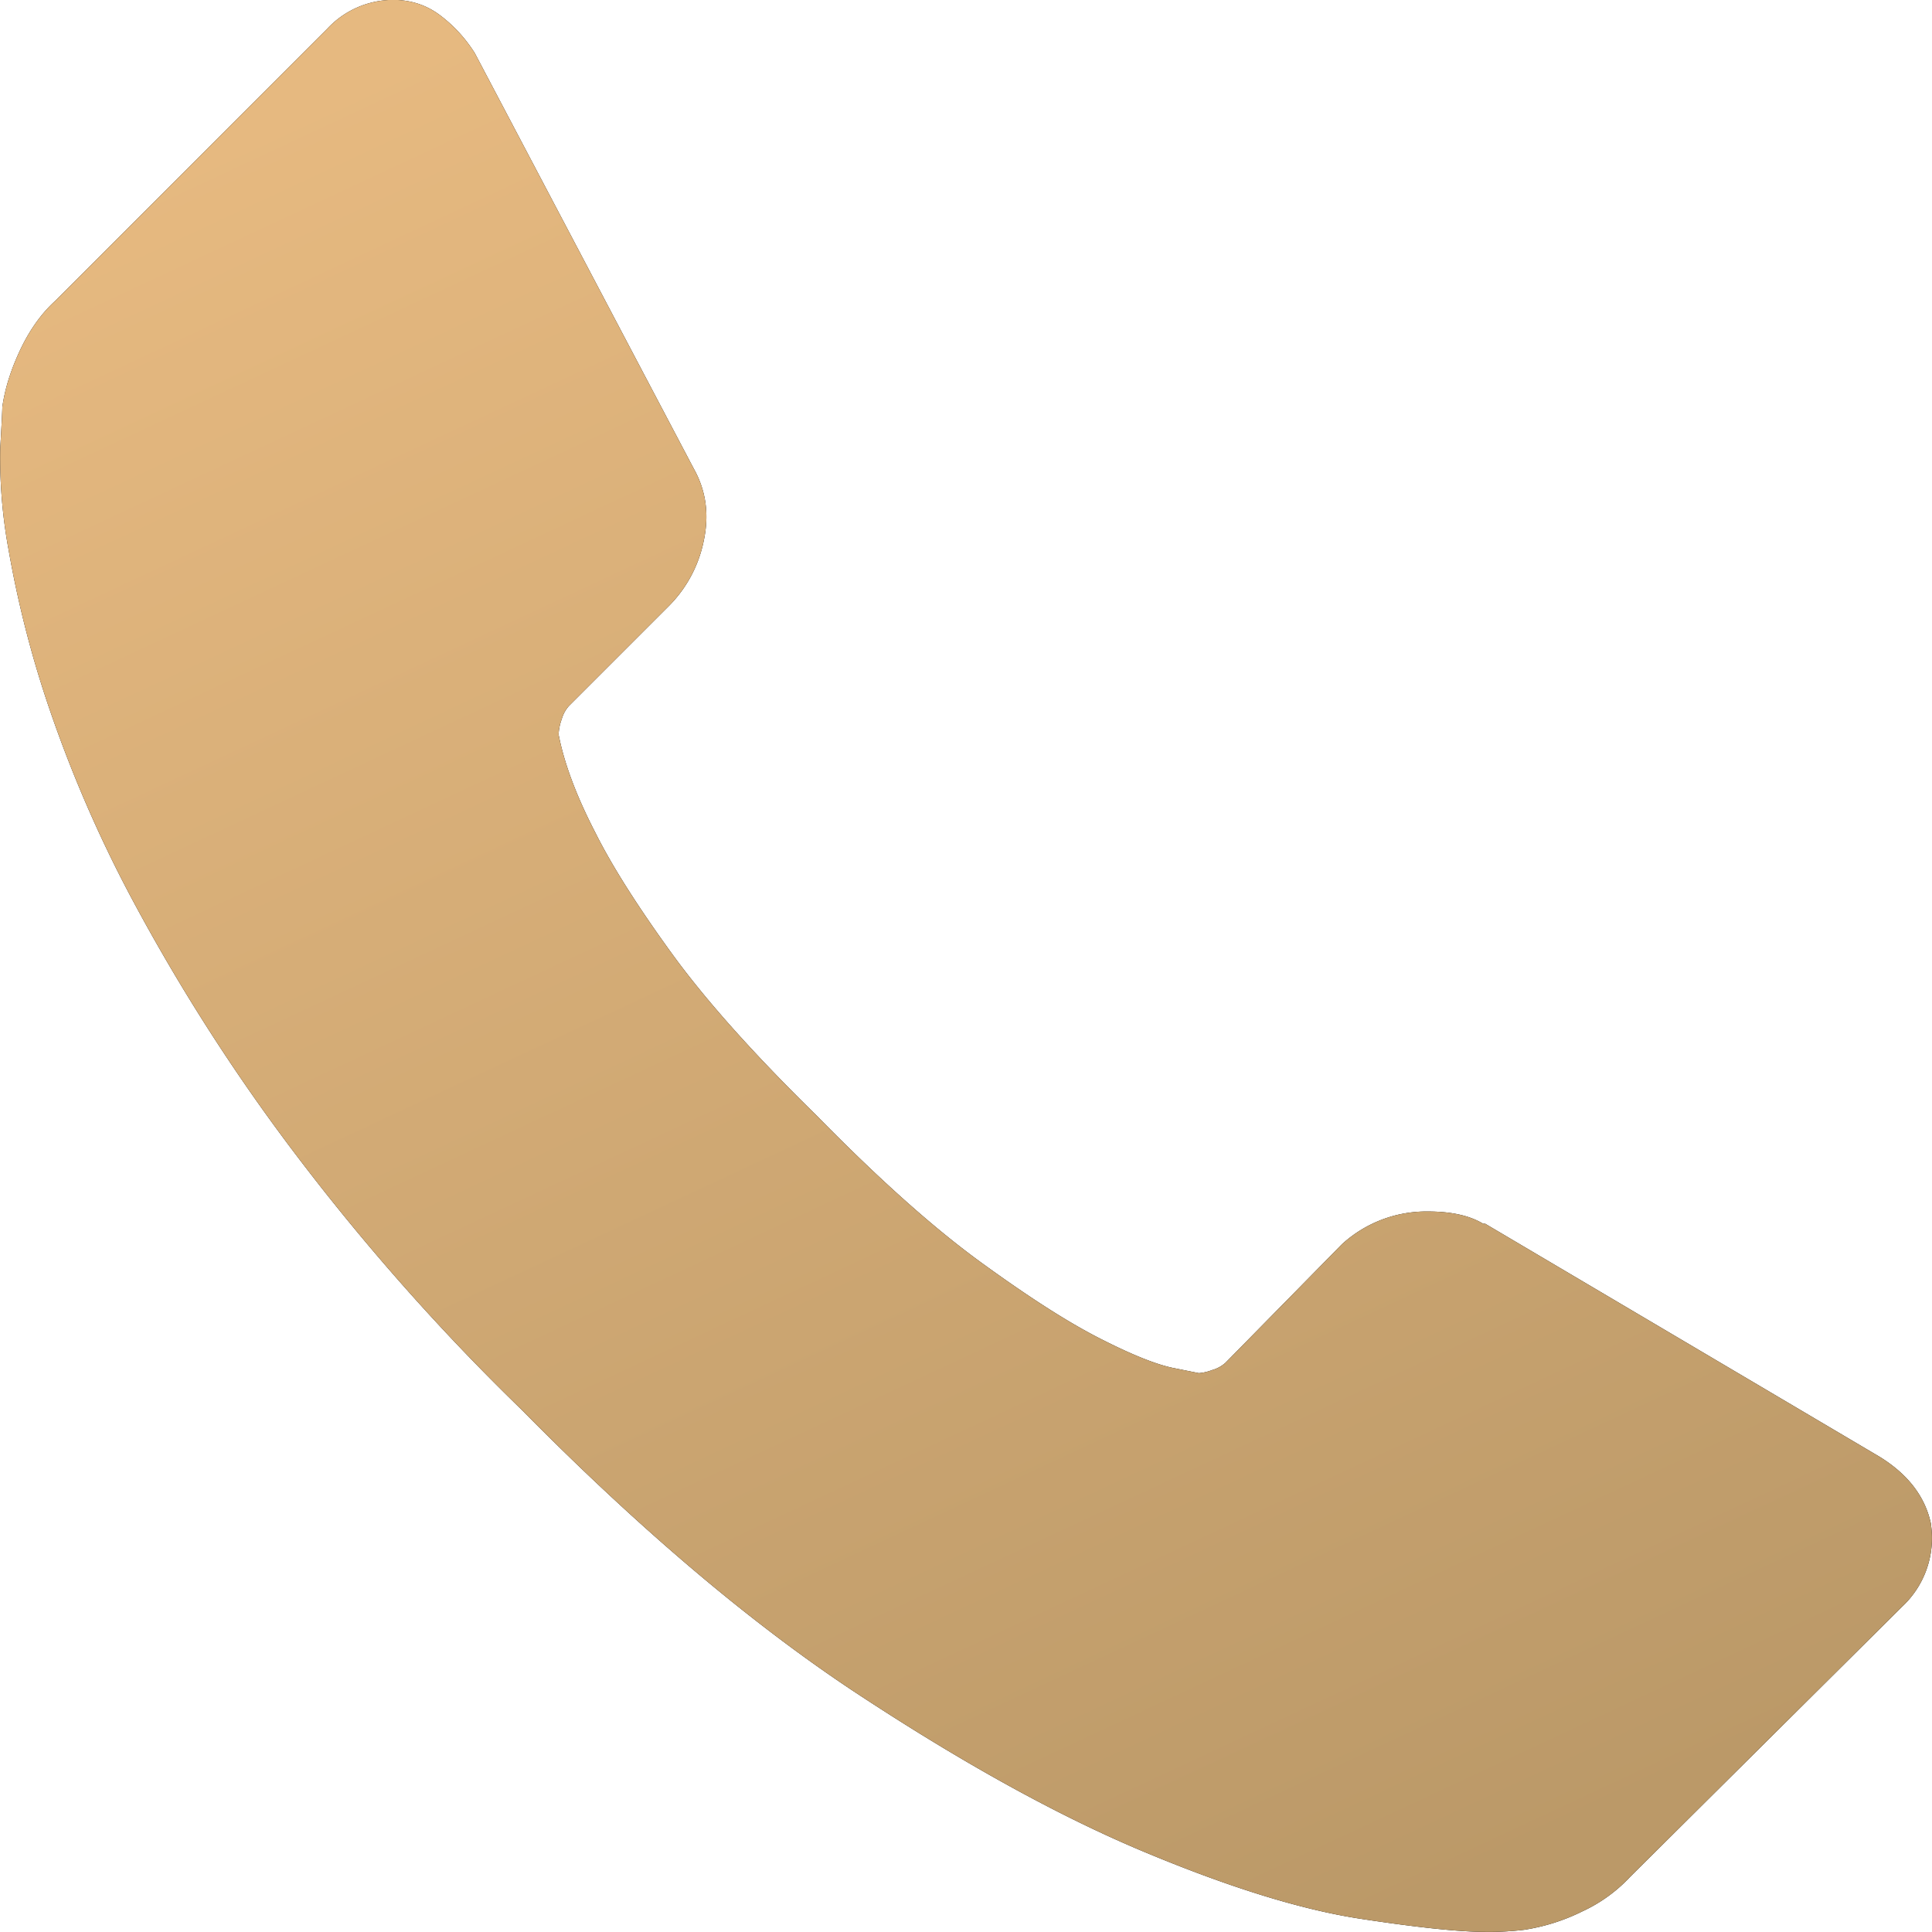 <svg xmlns="http://www.w3.org/2000/svg" xmlns:xlink="http://www.w3.org/1999/xlink" width="15" height="15" viewBox="0 0 15 15"><defs><path id="1q0xa" d="M1061.992 4617.837a.727.727 0 0 1-.222.635l-2.112 2.098a1.19 1.19 0 0 1-.373.27 1.541 1.541 0 0 1-.452.143 2.263 2.263 0 0 1-.302.016c-.201 0-.527-.034-.977-.103-.45-.07-1-.239-1.651-.51-.651-.27-1.39-.674-2.215-1.215-.826-.54-1.705-1.281-2.636-2.224a17.441 17.441 0 0 1-1.842-2.098 14.953 14.953 0 0 1-1.175-1.85 10 10 0 0 1-.667-1.542 8.178 8.178 0 0 1-.302-1.192 3.928 3.928 0 0 1-.064-.786c.011-.191.016-.296.016-.319.021-.148.07-.299.143-.452.074-.154.164-.278.27-.374l2.112-2.113a.701.701 0 0 1 .508-.222c.138 0 .26.04.365.119.106.08.196.177.27.294l1.7 3.226c.095.169.121.354.079.555a.996.996 0 0 1-.27.51l-.778.778a.263.263 0 0 0-.056.103.39.39 0 0 0-.024.119c.043.223.138.477.286.763.127.254.323.564.588.93.264.365.64.786 1.127 1.263.477.487.9.866 1.27 1.136.371.27.68.469.93.596.248.127.439.203.571.23l.199.04a.37.37 0 0 0 .103-.024.26.26 0 0 0 .103-.056l.905-.921a.972.972 0 0 1 .667-.254c.18 0 .323.031.429.095h.016l3.065 1.811c.222.138.354.313.397.525z"/><linearGradient id="1q0xb" x1="1058" x2="1051" y1="4621" y2="4606" gradientUnits="userSpaceOnUse"><stop offset="0" stop-color="#bb9968"/><stop offset=".01" stop-color="#bb9968"/><stop offset="1" stop-color="#e6b980"/></linearGradient></defs><g><g transform="translate(-1047 -4606)"><use xlink:href="#1q0xa"/><use fill="url(#1q0xb)" xlink:href="#1q0xa"/></g></g></svg>